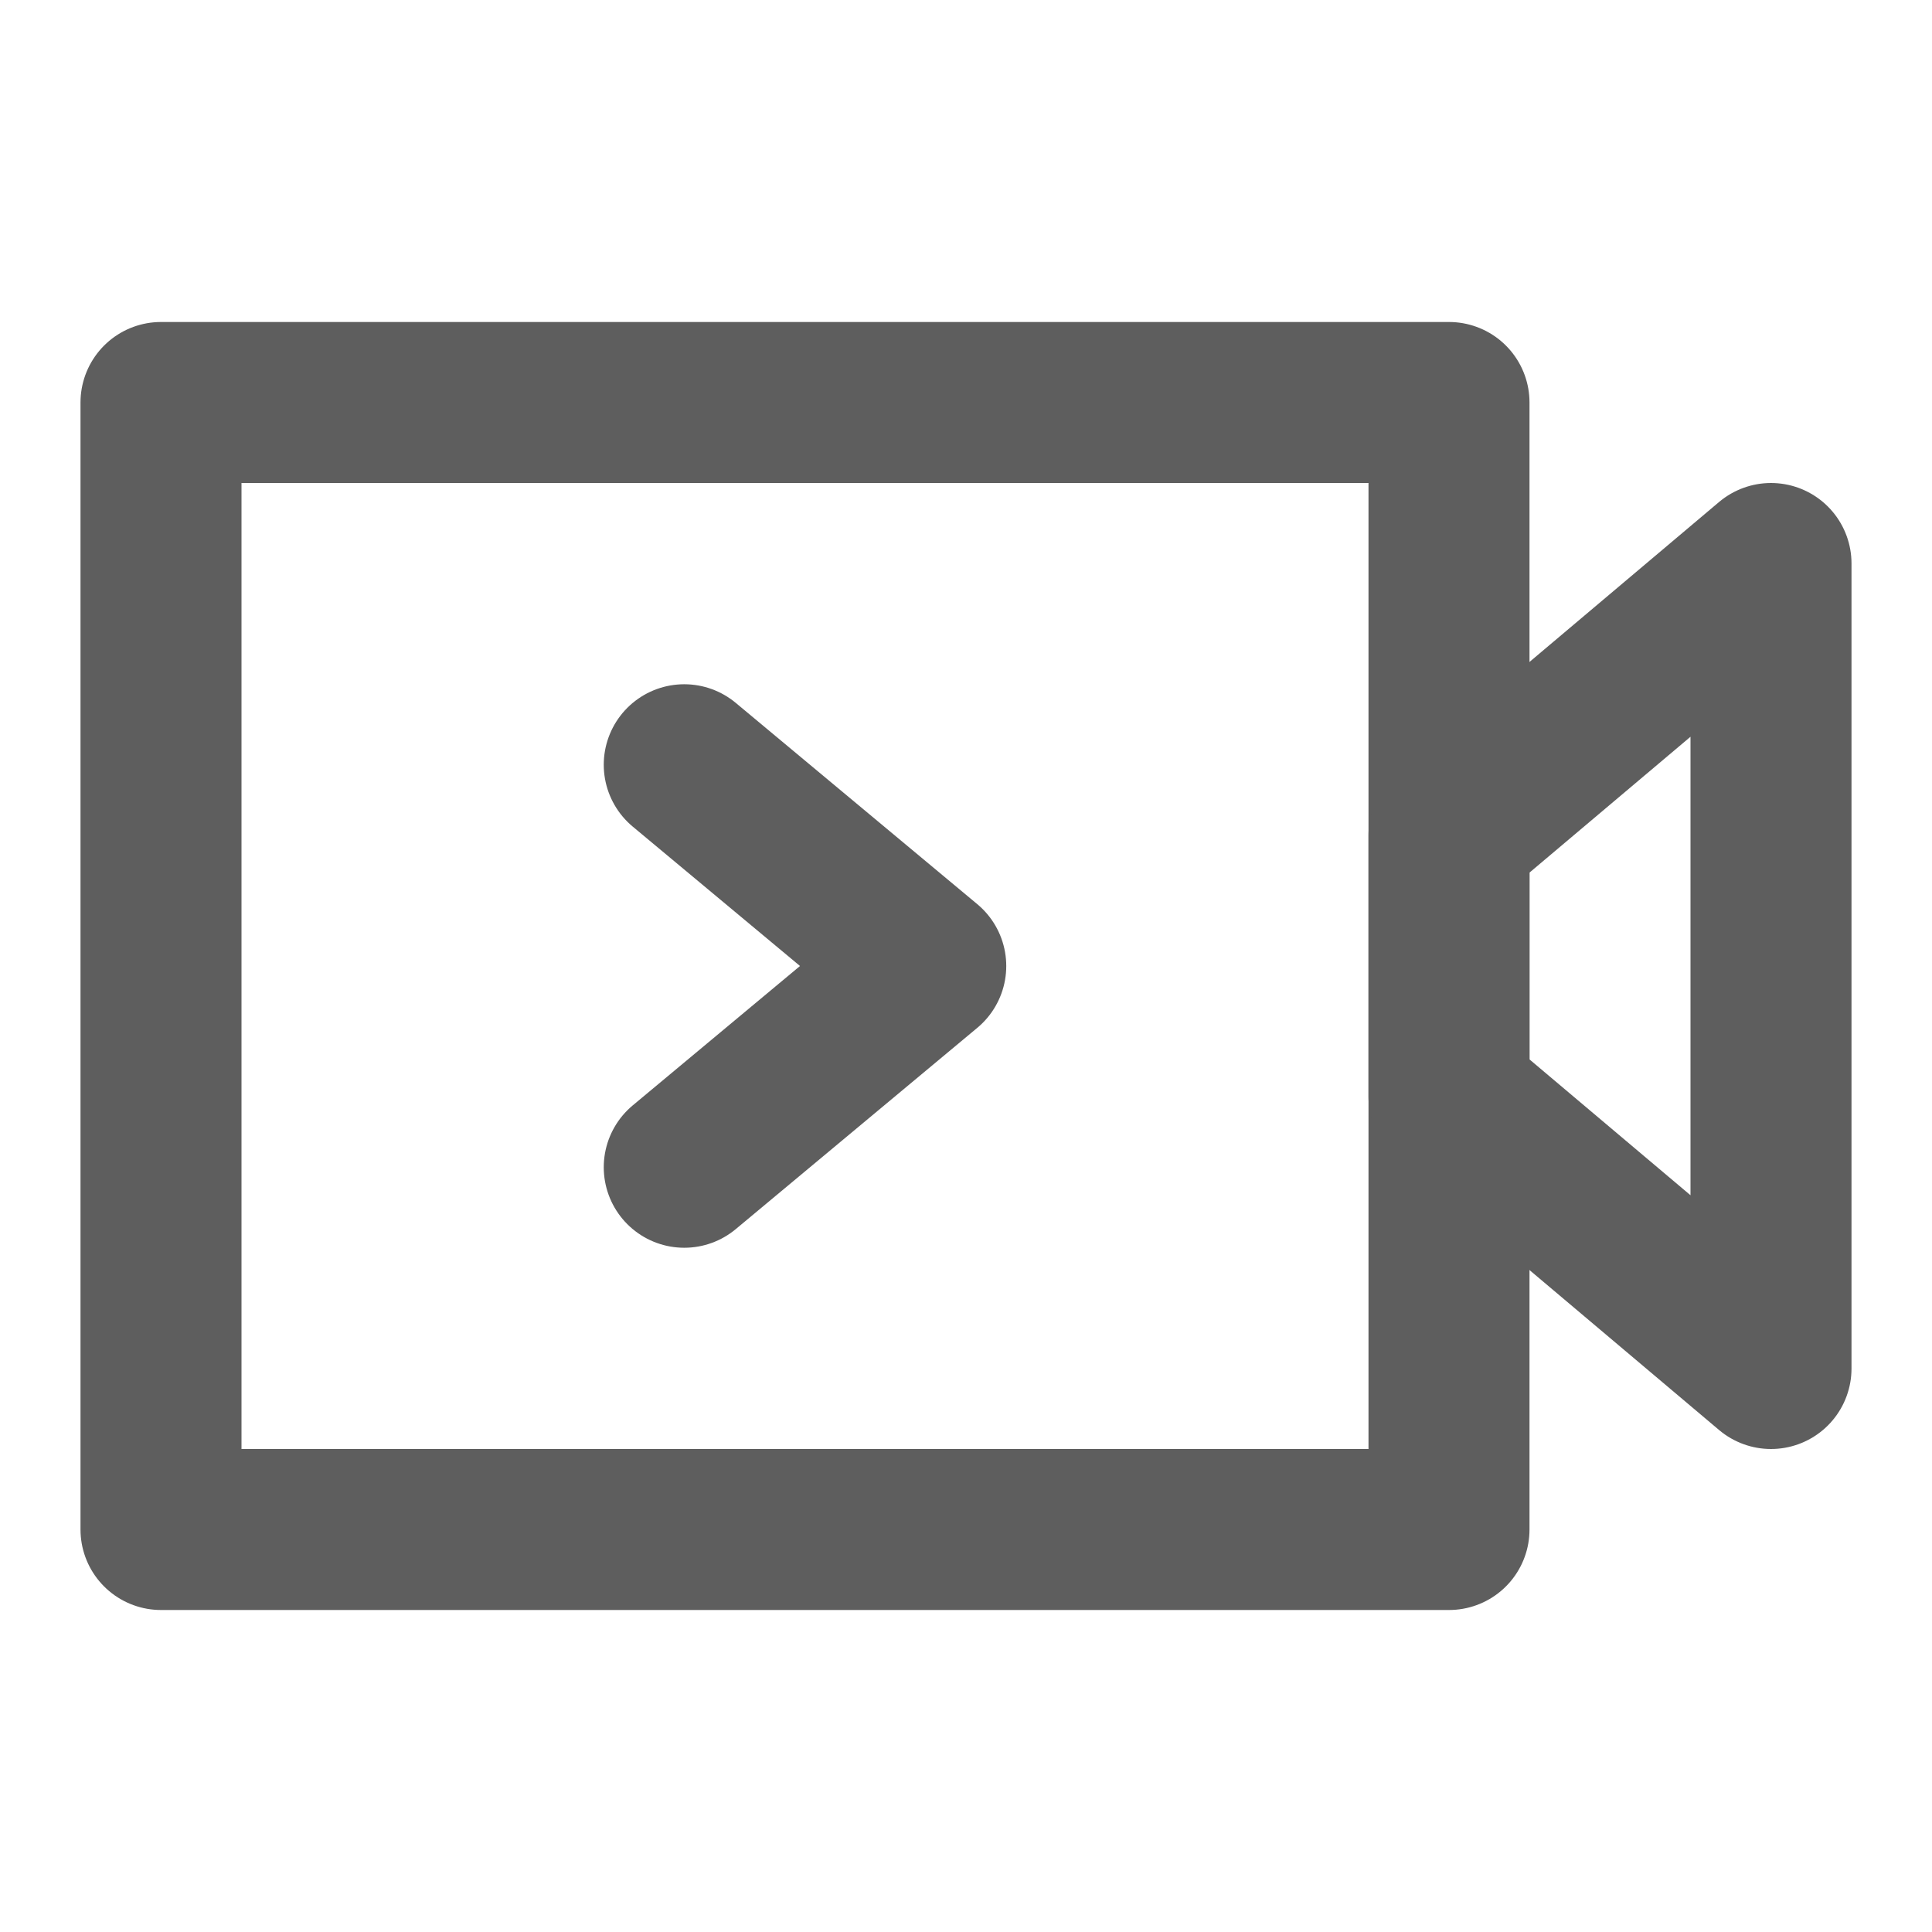 <svg width="80" height="80" fill="none" stroke="#5e5e5e" stroke-linecap="round" stroke-linejoin="round" stroke-width="2" viewBox="0 0 24 24" xmlns="http://www.w3.org/2000/svg">
  <path d="M18 5H2v14h16V5Z"></path>
  <path d="m22 7-4 3.375v3.25L22 17V7Z" clip-rule="evenodd"></path>
  <path d="m8.5 9.5 3 2.5-3 2.5"></path>
</svg>